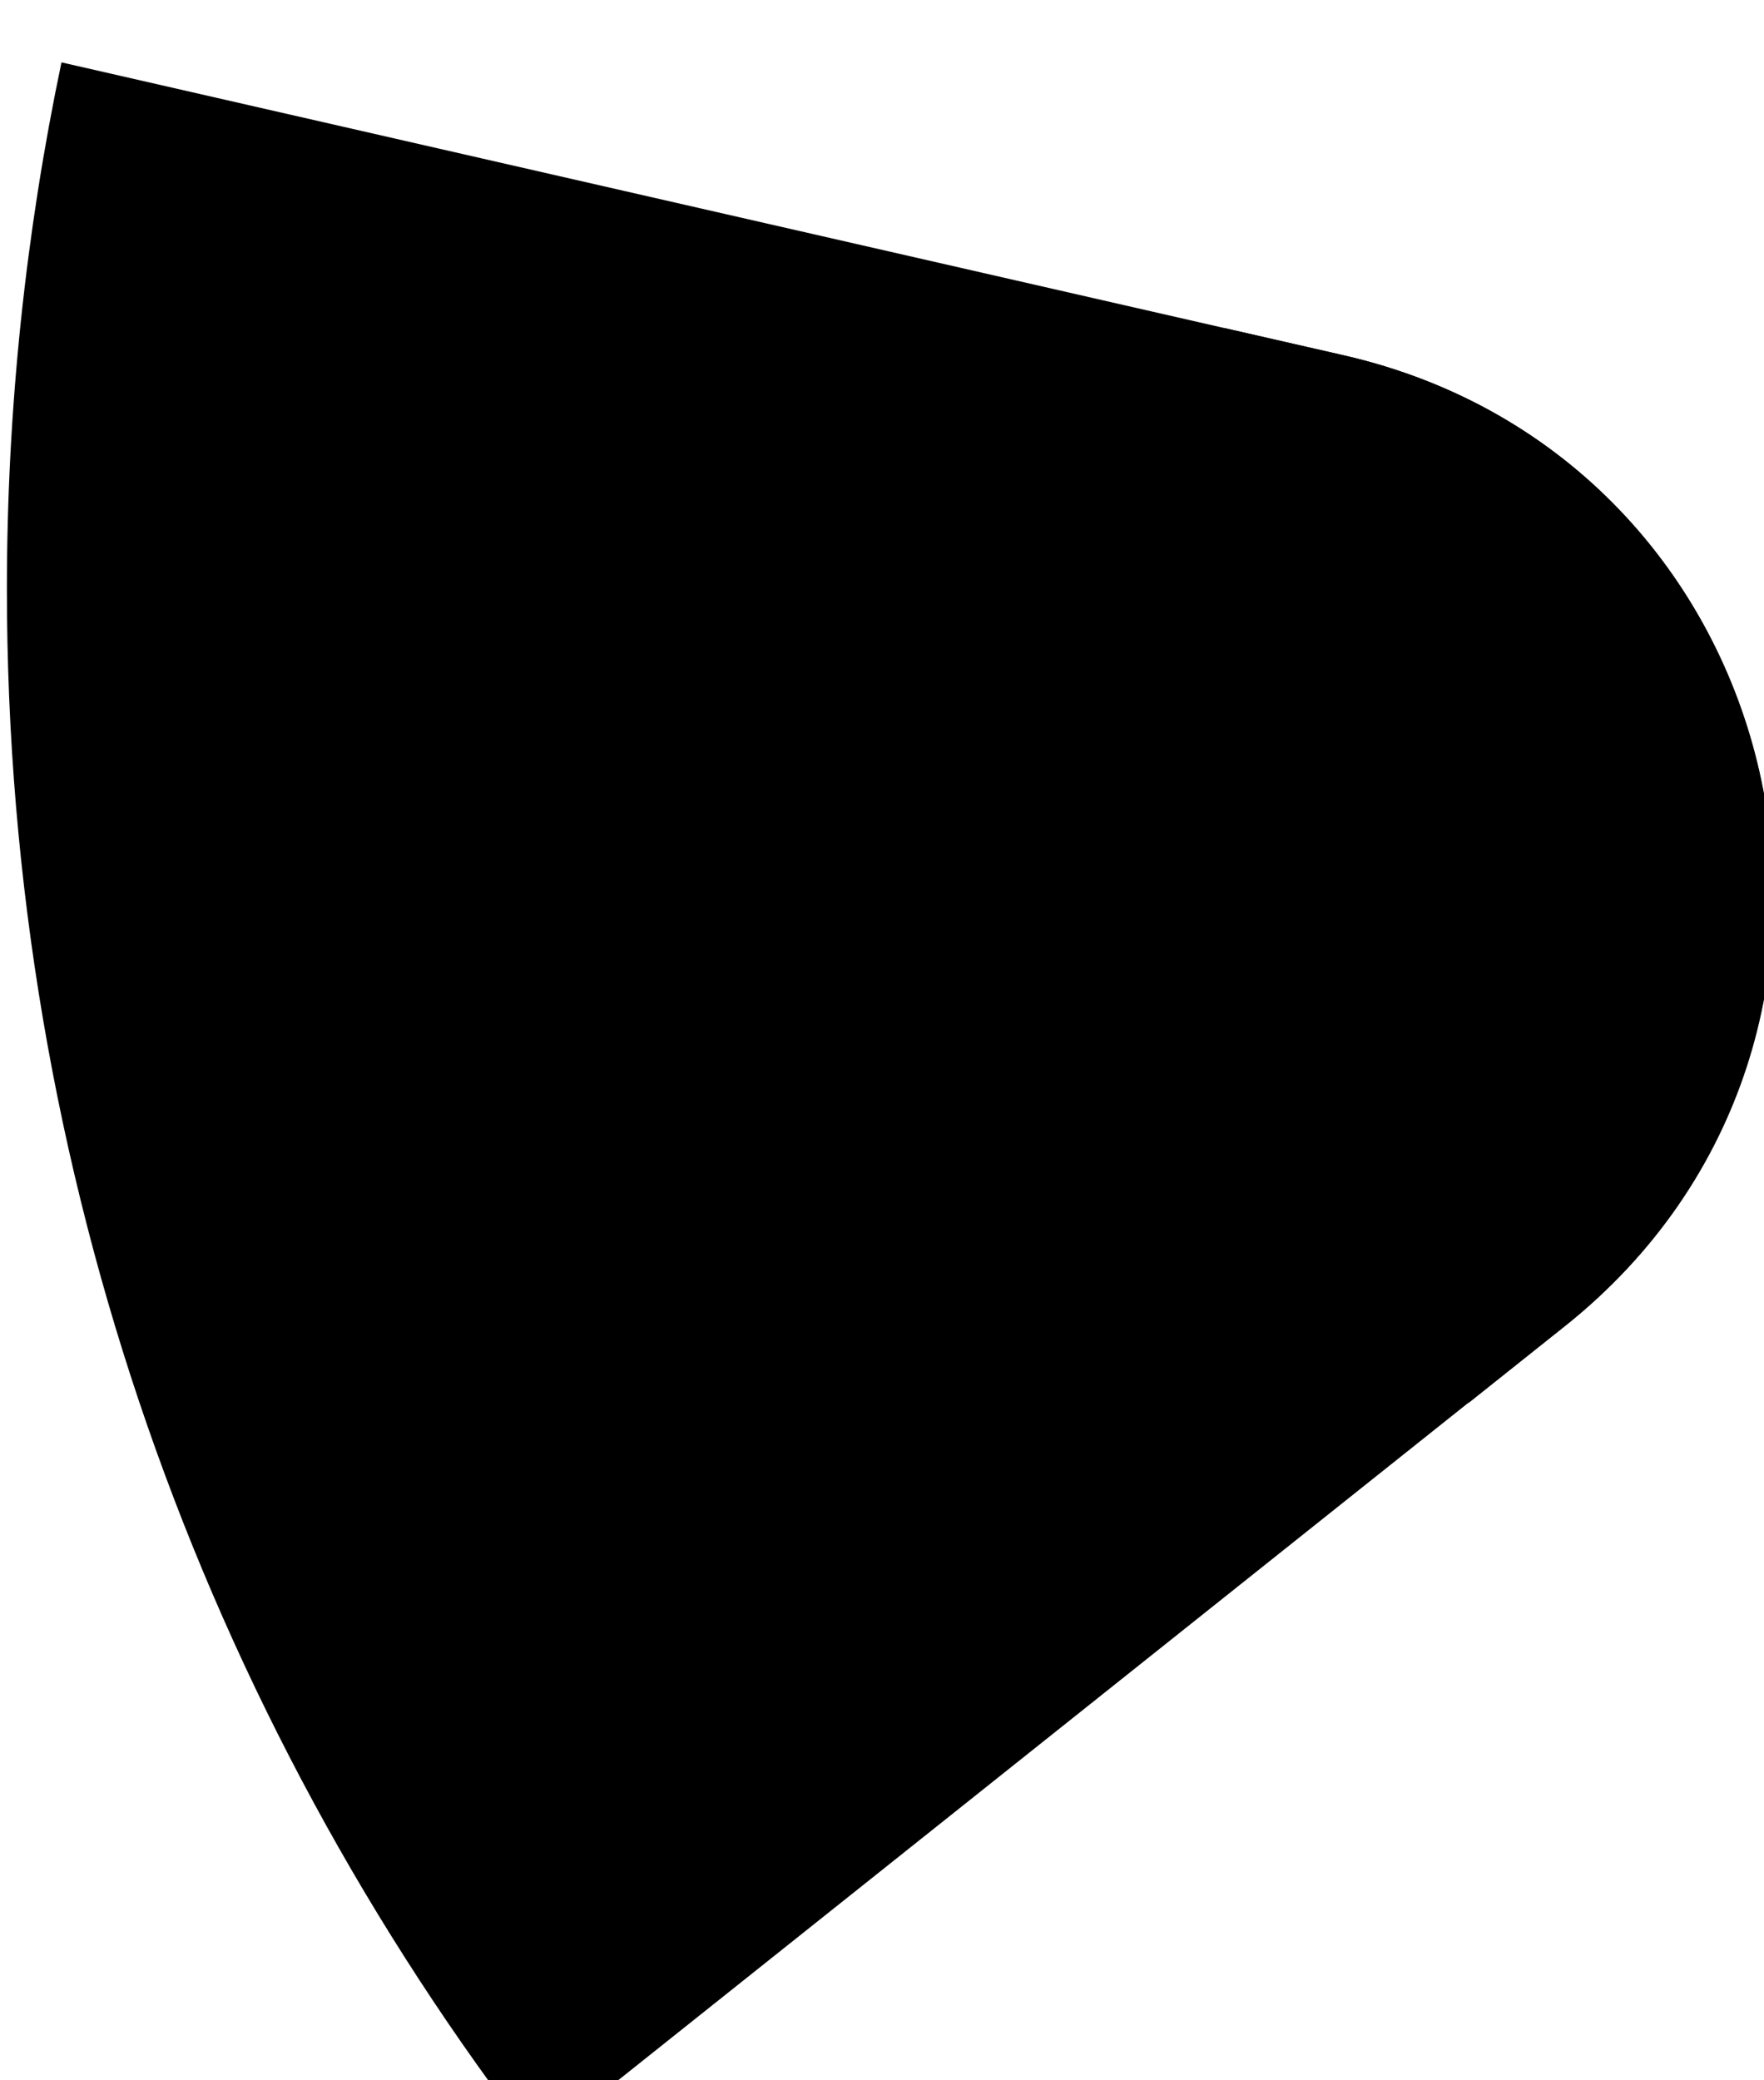 <?xml version="1.0" encoding="UTF-8" standalone="no"?>
<!-- Created with Inkscape (http://www.inkscape.org/) -->

<svg
   width="110.869mm"
   height="130.74mm"
   viewBox="0 0 110.869 130.74"
   version="1.1"
   id="svg1"
   xmlns="http://www.w3.org/2000/svg"
   xmlns:svg="http://www.w3.org/2000/svg">
  <defs
     id="defs1">
    <clipPath
       clipPathUnits="userSpaceOnUse"
       id="clipPath105">
      <path
         d="M 0,9231.217 H 1920 V 0 H 0 Z"
         transform="translate(-786.983,-2174.924)"
         id="path105" />
    </clipPath>
    <clipPath
       clipPathUnits="userSpaceOnUse"
       id="clipPath115">
      <path
         d="M 0,9231.217 H 1920 V 0 H 0 Z"
         transform="translate(-1015.063,-2122.815)"
         id="path115" />
    </clipPath>
  </defs>
  <g
     id="layer1"
     transform="translate(-63.235,-57.15)">
    <g
       id="g3125"
       transform="matrix(0.265,0,0,0.265,-210.969,-2432.154)">
      <path
         id="main"
         d="m 0,0 c -6.349,-30.244 -9.71,-61.588 -9.71,-93.72 0,-104.239 35.164,-200.252 94.245,-276.875 0.006,-0.008 0.016,-0.009 0.023,-0.003 l 182.895,145.743 c 64.426,51.338 40.936,154.396 -39.374,172.744 L 0.001,0 Z"
         transform="matrix(1.333,0,0,-1.333,1049.311,9408.394)"
         clip-path="url(#clipPath105)" />
      <path
         id="secondary"
         d="m 0,0 -21.297,4.865 c -2.929,-15.042 -4.479,-30.577 -4.479,-46.475 0,-54.28 17.882,-104.384 48.076,-144.741 l 17.074,13.606 C 103.8,-121.407 80.31,-18.349 0,0"
         transform="matrix(1.333,0,0,-1.333,1353.417,9477.874)"
         clip-path="url(#clipPath115)" />
    </g>
  </g>
</svg>
